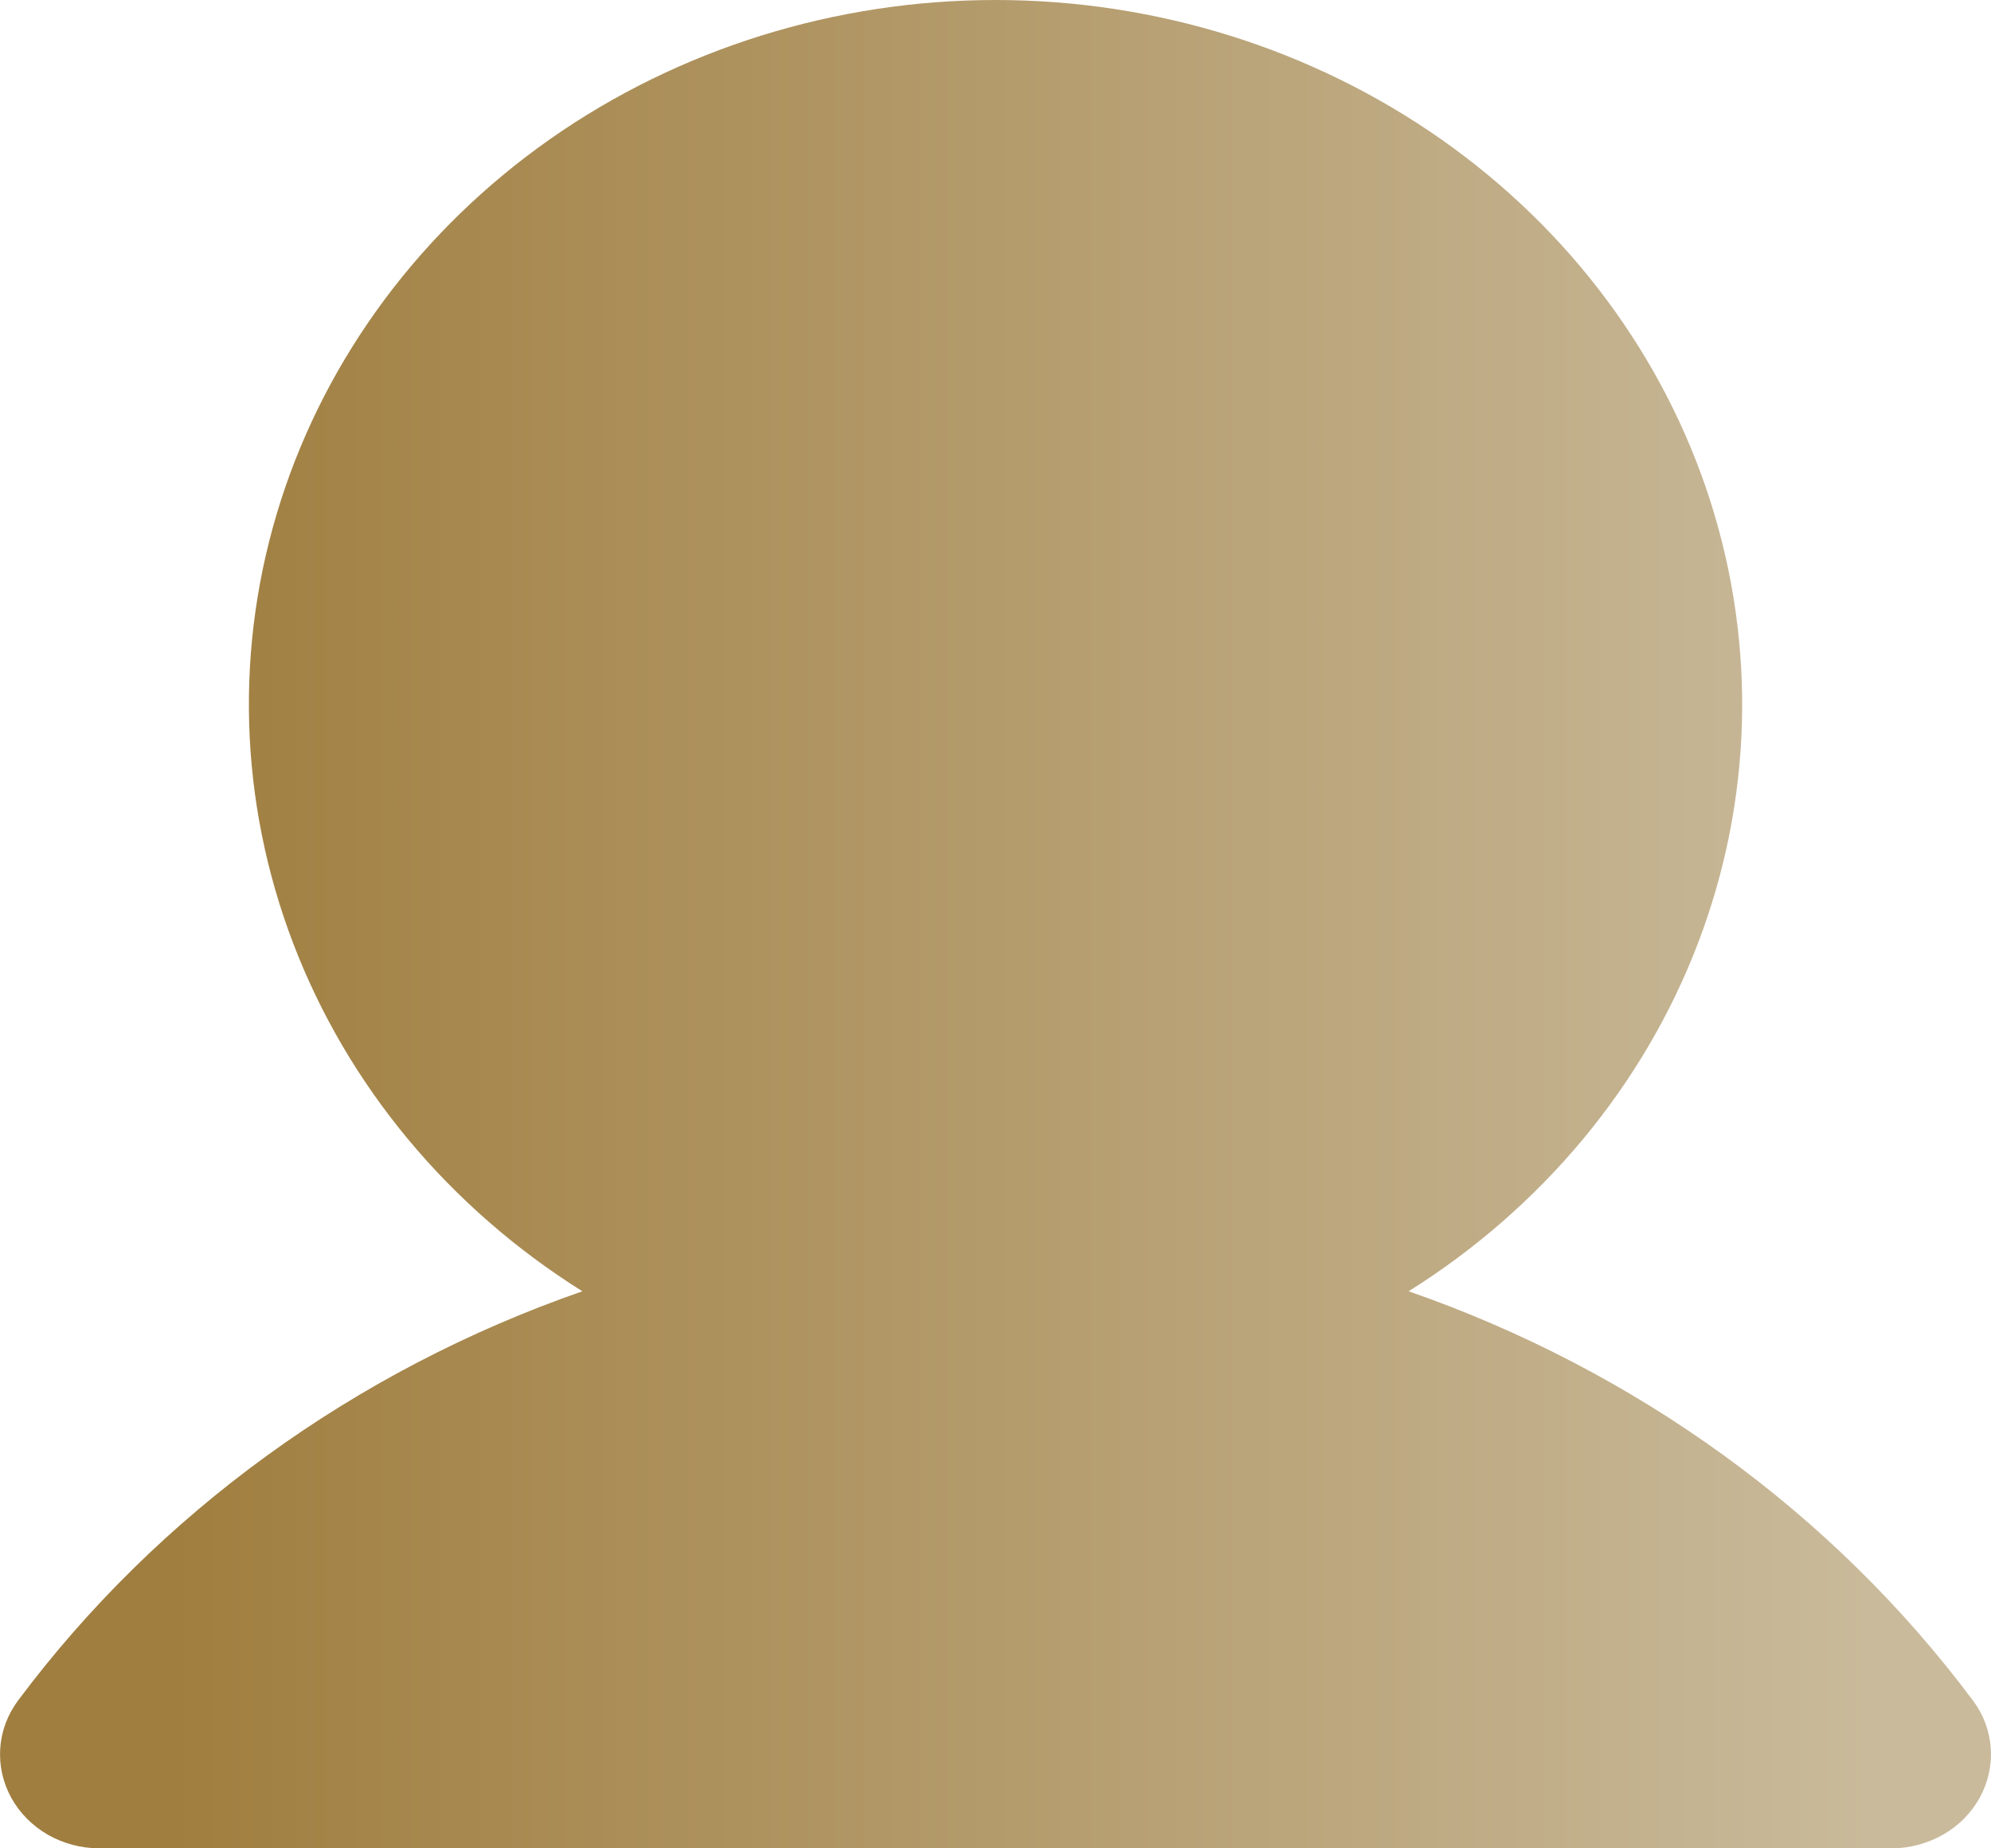 <svg width="14" height="13" viewBox="0 0 14 13" fill="none" xmlns="http://www.w3.org/2000/svg">
<path fill-rule="evenodd" clip-rule="evenodd" d="M13.998 12.294C13.99 12.174 13.946 12.057 13.872 11.959C12.889 10.642 11.506 9.639 9.905 9.082C10.844 8.493 11.557 7.635 11.94 6.633C12.322 5.632 12.352 4.542 12.026 3.523C11.7 2.504 11.036 1.612 10.13 0.977C9.225 0.343 8.128 0 7 0C5.873 0 4.775 0.343 3.87 0.977C2.965 1.612 2.3 2.504 1.974 3.523C1.648 4.542 1.679 5.632 2.061 6.633C2.443 7.635 3.156 8.493 4.095 9.082C2.494 9.639 1.111 10.643 0.128 11.959C0.054 12.058 0.01 12.174 0.002 12.295C-0.007 12.416 0.02 12.536 0.079 12.644C0.138 12.751 0.227 12.841 0.336 12.904C0.446 12.967 0.572 13 0.7 13L13.3 13C13.428 13 13.554 12.966 13.664 12.903C13.773 12.841 13.862 12.751 13.921 12.643C13.98 12.536 14.007 12.415 13.998 12.294Z" fill="url(#paint0_linear_104_41)"/>
<defs>
<linearGradient id="paint0_linear_104_41" x1="13.152" y1="0" x2="1.193" y2="0" gradientUnits="userSpaceOnUse">
<stop stop-color="#C9BA9B"/>
<stop offset="1" stop-color="#A07E3F"/>
</linearGradient>
</defs>
</svg>
